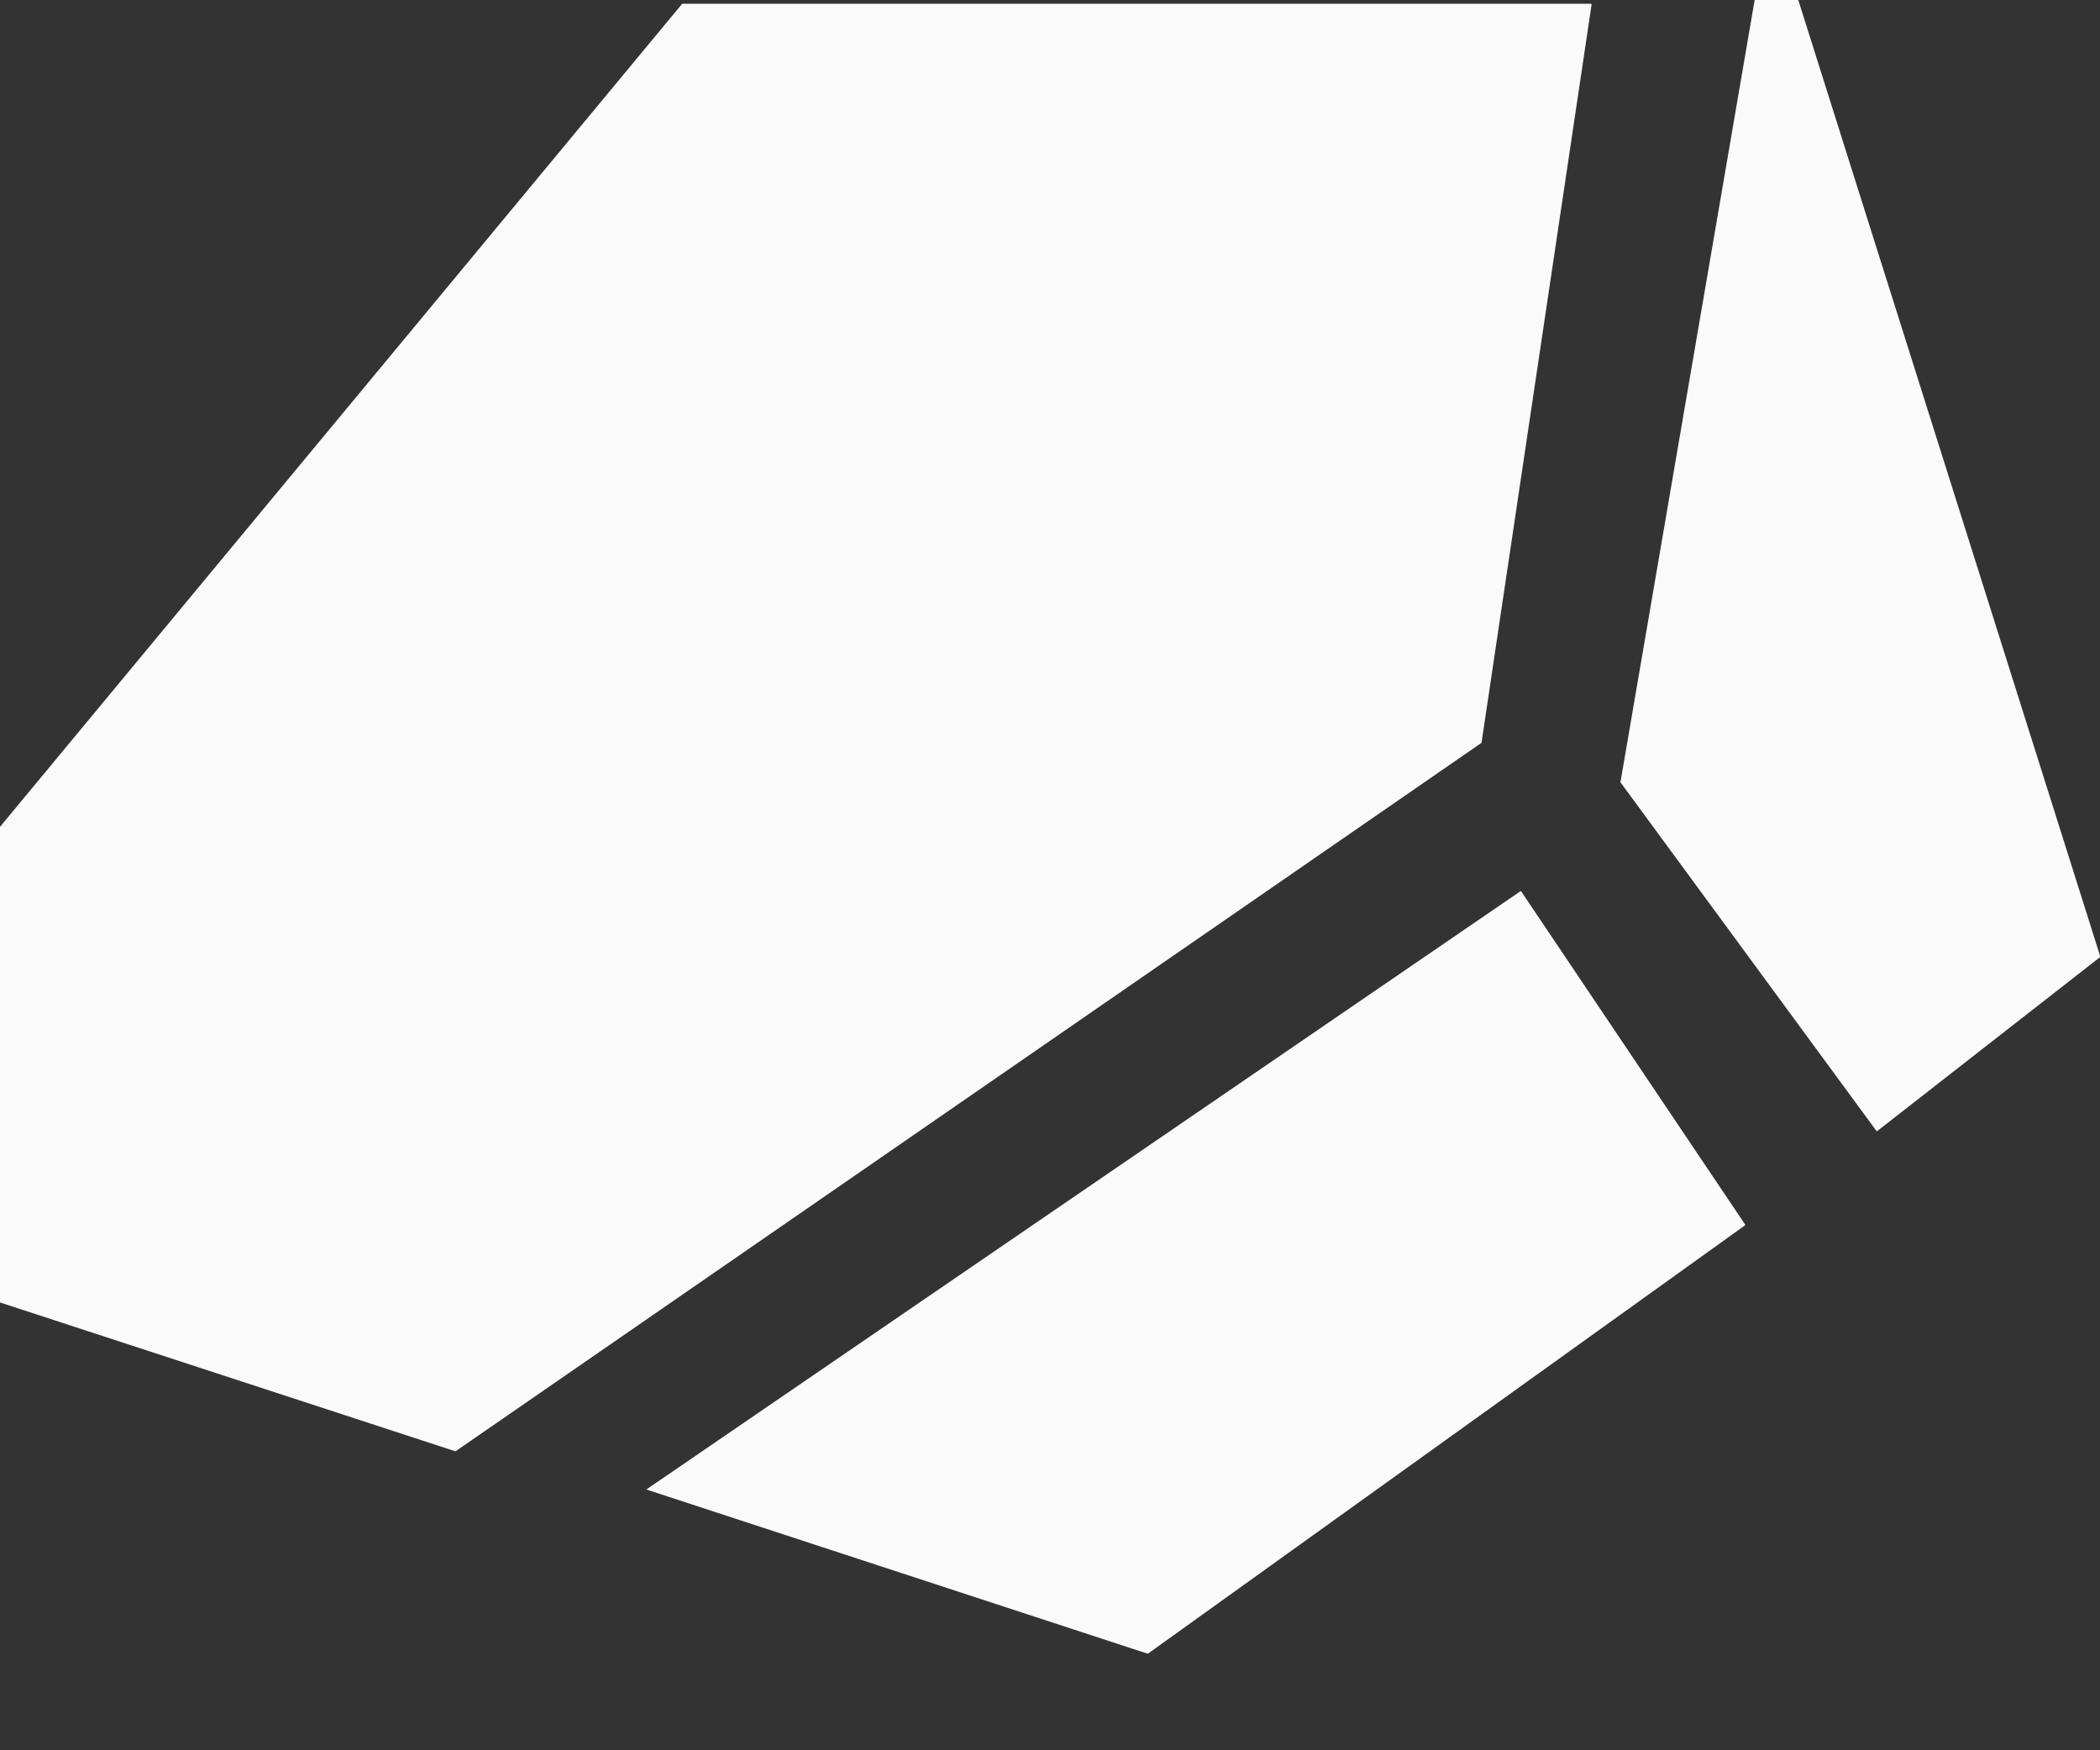 <svg width="18" height="15" viewBox="0 0 18 15" fill="none" xmlns="http://www.w3.org/2000/svg">
<rect x="0" y="0" width="18" height="15" fill="#333333" stroke="none"/>
<path fill-rule="evenodd" clip-rule="evenodd" d="M13.891 6.706C13.89 6.705 13.89 6.703 13.89 6.701L15.039 0.005C15.039 0.002 15.042 0 15.045 0H15.408C15.411 0 15.414 0.002 15.415 0.004L18.002 8.196C18.003 8.199 18.002 8.201 18 8.203L16.092 9.692C16.089 9.695 16.085 9.694 16.083 9.691L13.891 6.706ZM-0.035 11.145C-0.035 11.148 -0.034 11.151 -0.031 11.152L3.901 12.437C3.903 12.438 3.905 12.438 3.907 12.436L12.696 6.368C12.698 6.367 12.699 6.366 12.699 6.364L13.642 0.04C13.642 0.036 13.639 0.032 13.635 0.032H5.85C5.848 0.032 5.846 0.033 5.845 0.035L-0.034 7.127C-0.035 7.128 -0.035 7.129 -0.035 7.131V11.145ZM5.54 12.765L9.836 14.172C9.838 14.173 9.84 14.172 9.841 14.171L14.956 10.502C14.959 10.5 14.96 10.496 14.958 10.494L13.04 7.641C13.038 7.638 13.034 7.637 13.031 7.639L5.54 12.765Z" fill="#FAFAFA"/>
</svg>
